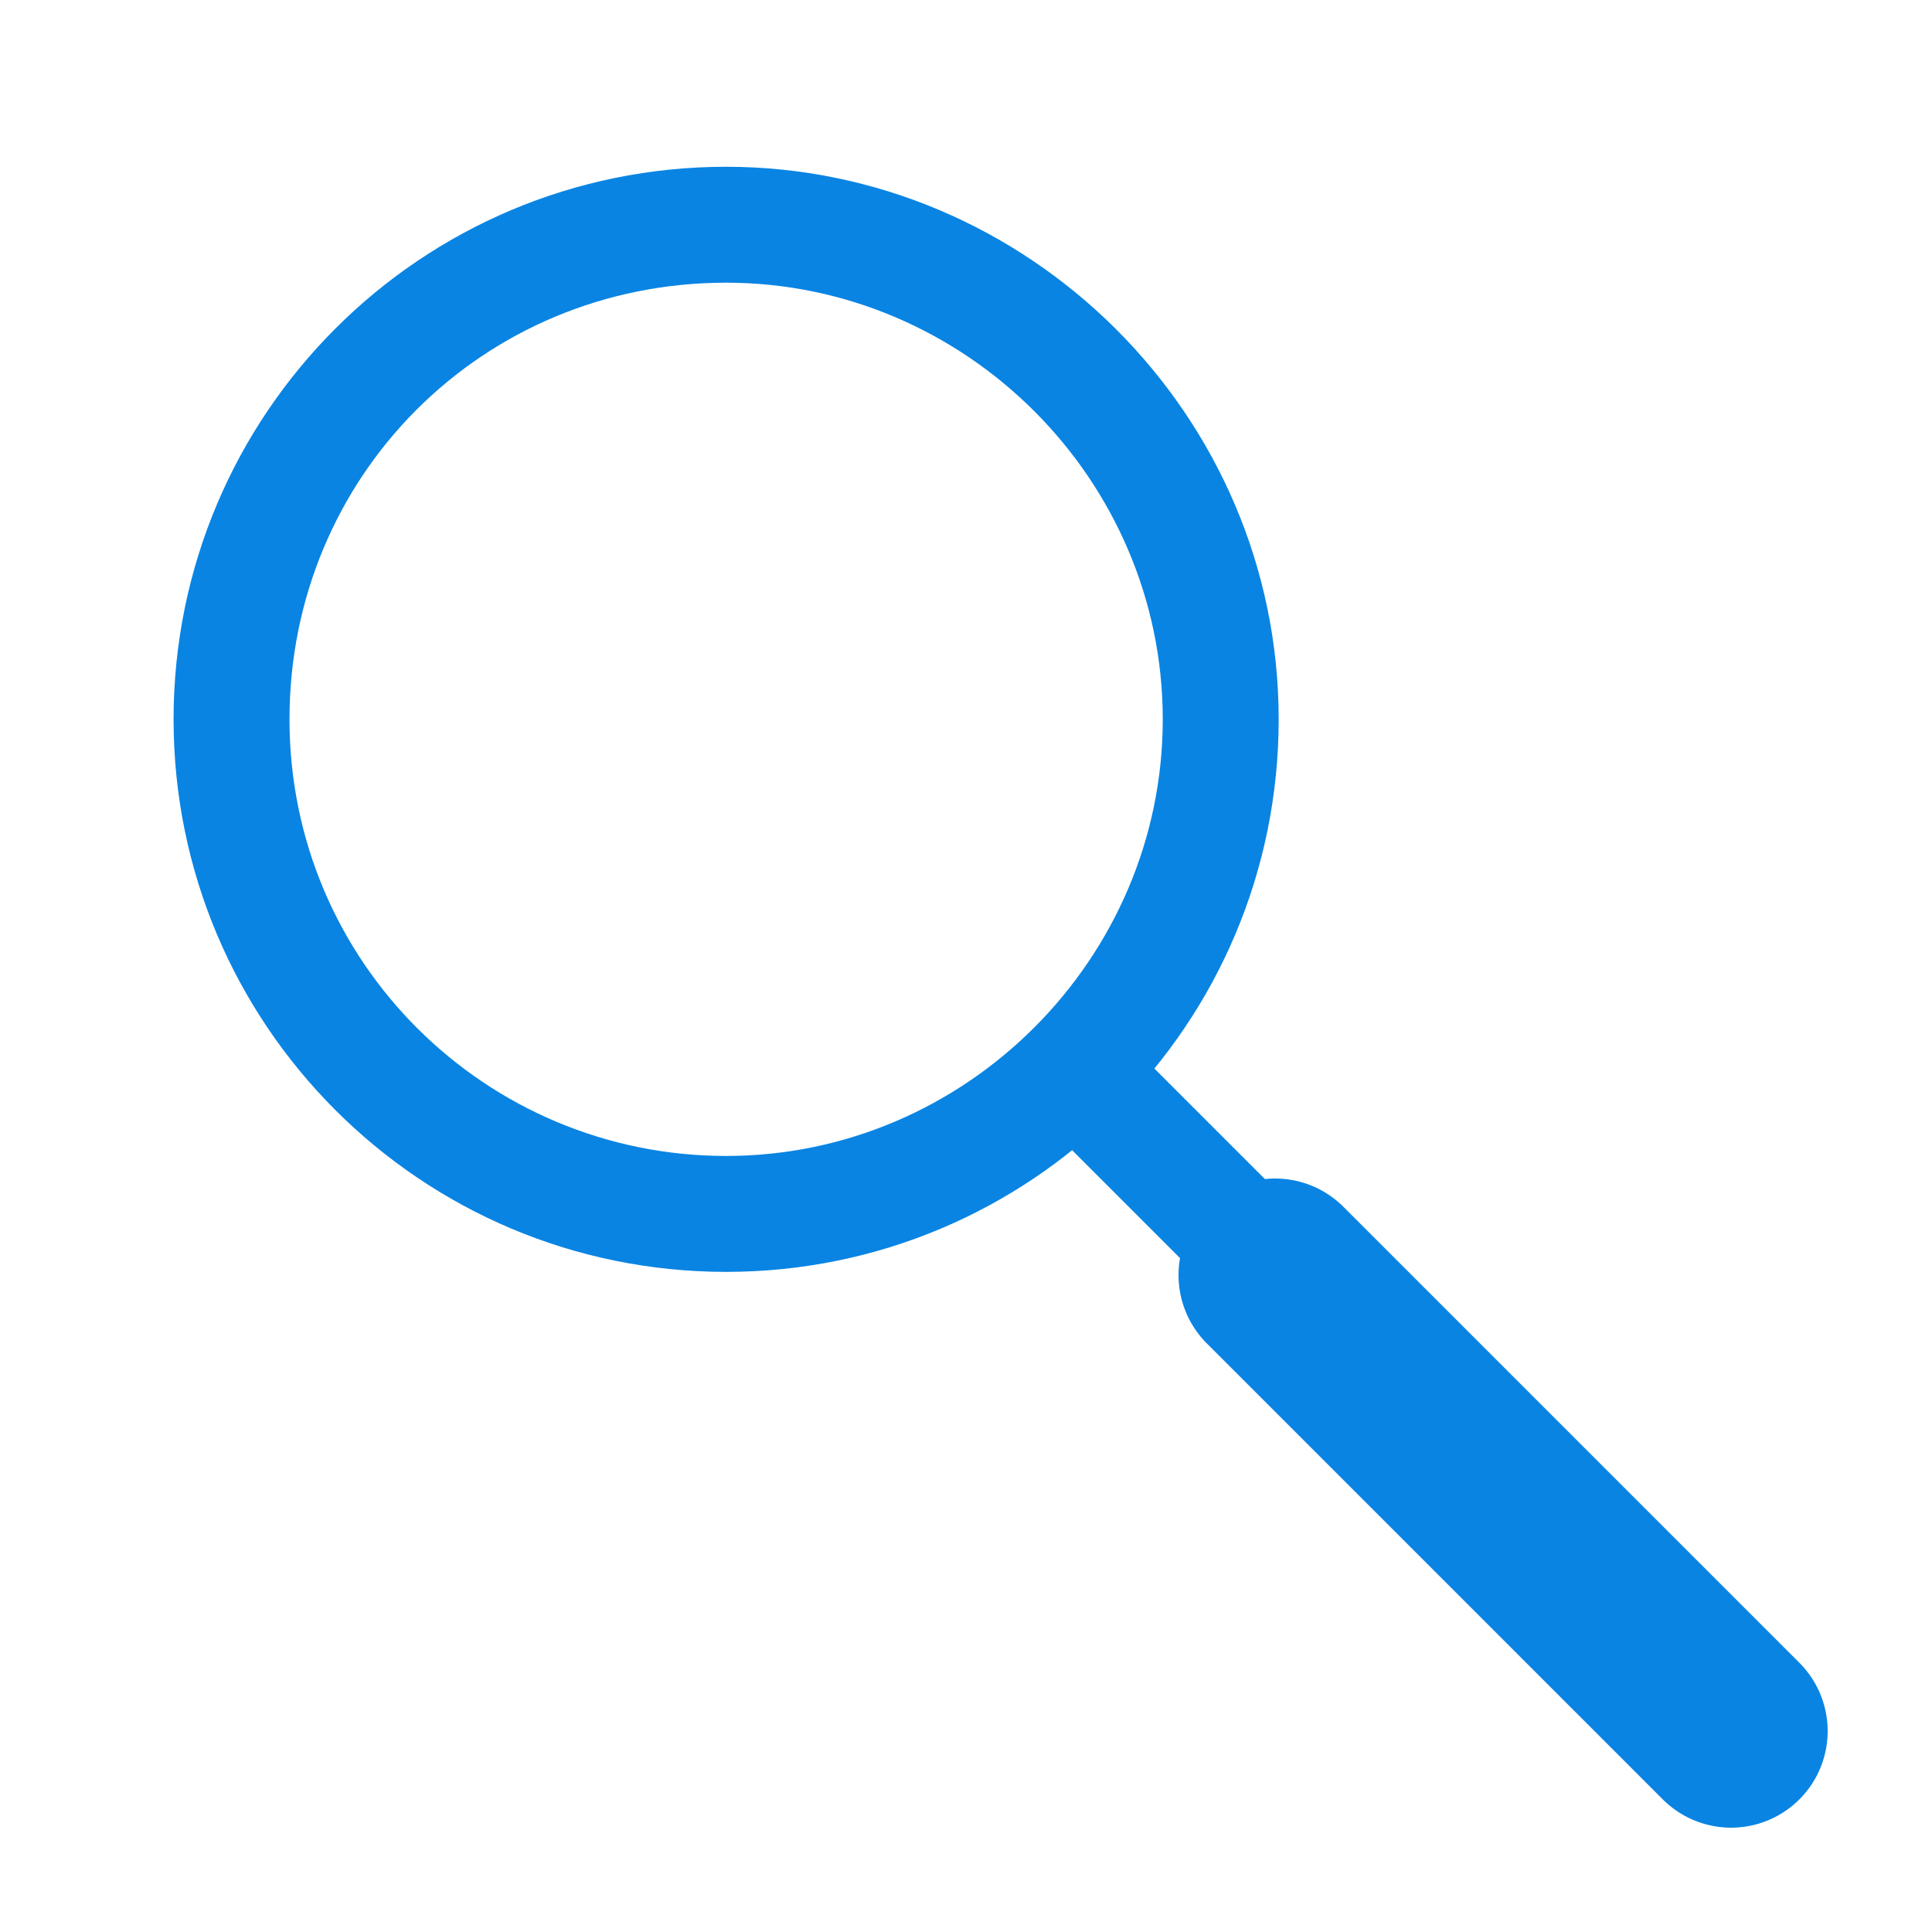 <svg width="50" height="50" xmlns="http://www.w3.org/2000/svg">

 <g>
  <title>background</title>
  <rect fill="none" id="canvas_background" height="402" width="582" y="-1" x="-1"/>
 </g>
 <g>
  <title>Layer 1</title>
  <path fill="#0984e3" id="svg_3" d="m18.792,7.316c6.2,0 11.3,5.1 11.3,11.3s-5.1,11.3 -11.3,11.3s-11.3,-5 -11.3,-11.3s5,-11.3 11.3,-11.3m0,-3c-7.9,0 -14.3,6.4 -14.3,14.3s6.4,14.3 14.3,14.3s14.3,-6.4 14.3,-14.3s-6.5,-14.3 -14.3,-14.3l0,0z"/>
  <line stroke-miterlimit="10" stroke-width="3" stroke="#0984e3" fill="none" id="svg_4" y2="32" y1="28.7" x2="32.1" x1="28.8" class="st0"/>
  <line stroke-miterlimit="10" stroke-linecap="round" stroke-width="5" stroke="#0984e3" fill="none" id="svg_5" y2="33" y1="44.8" x2="33" x1="44.8" class="st1"/>
 </g>
</svg>